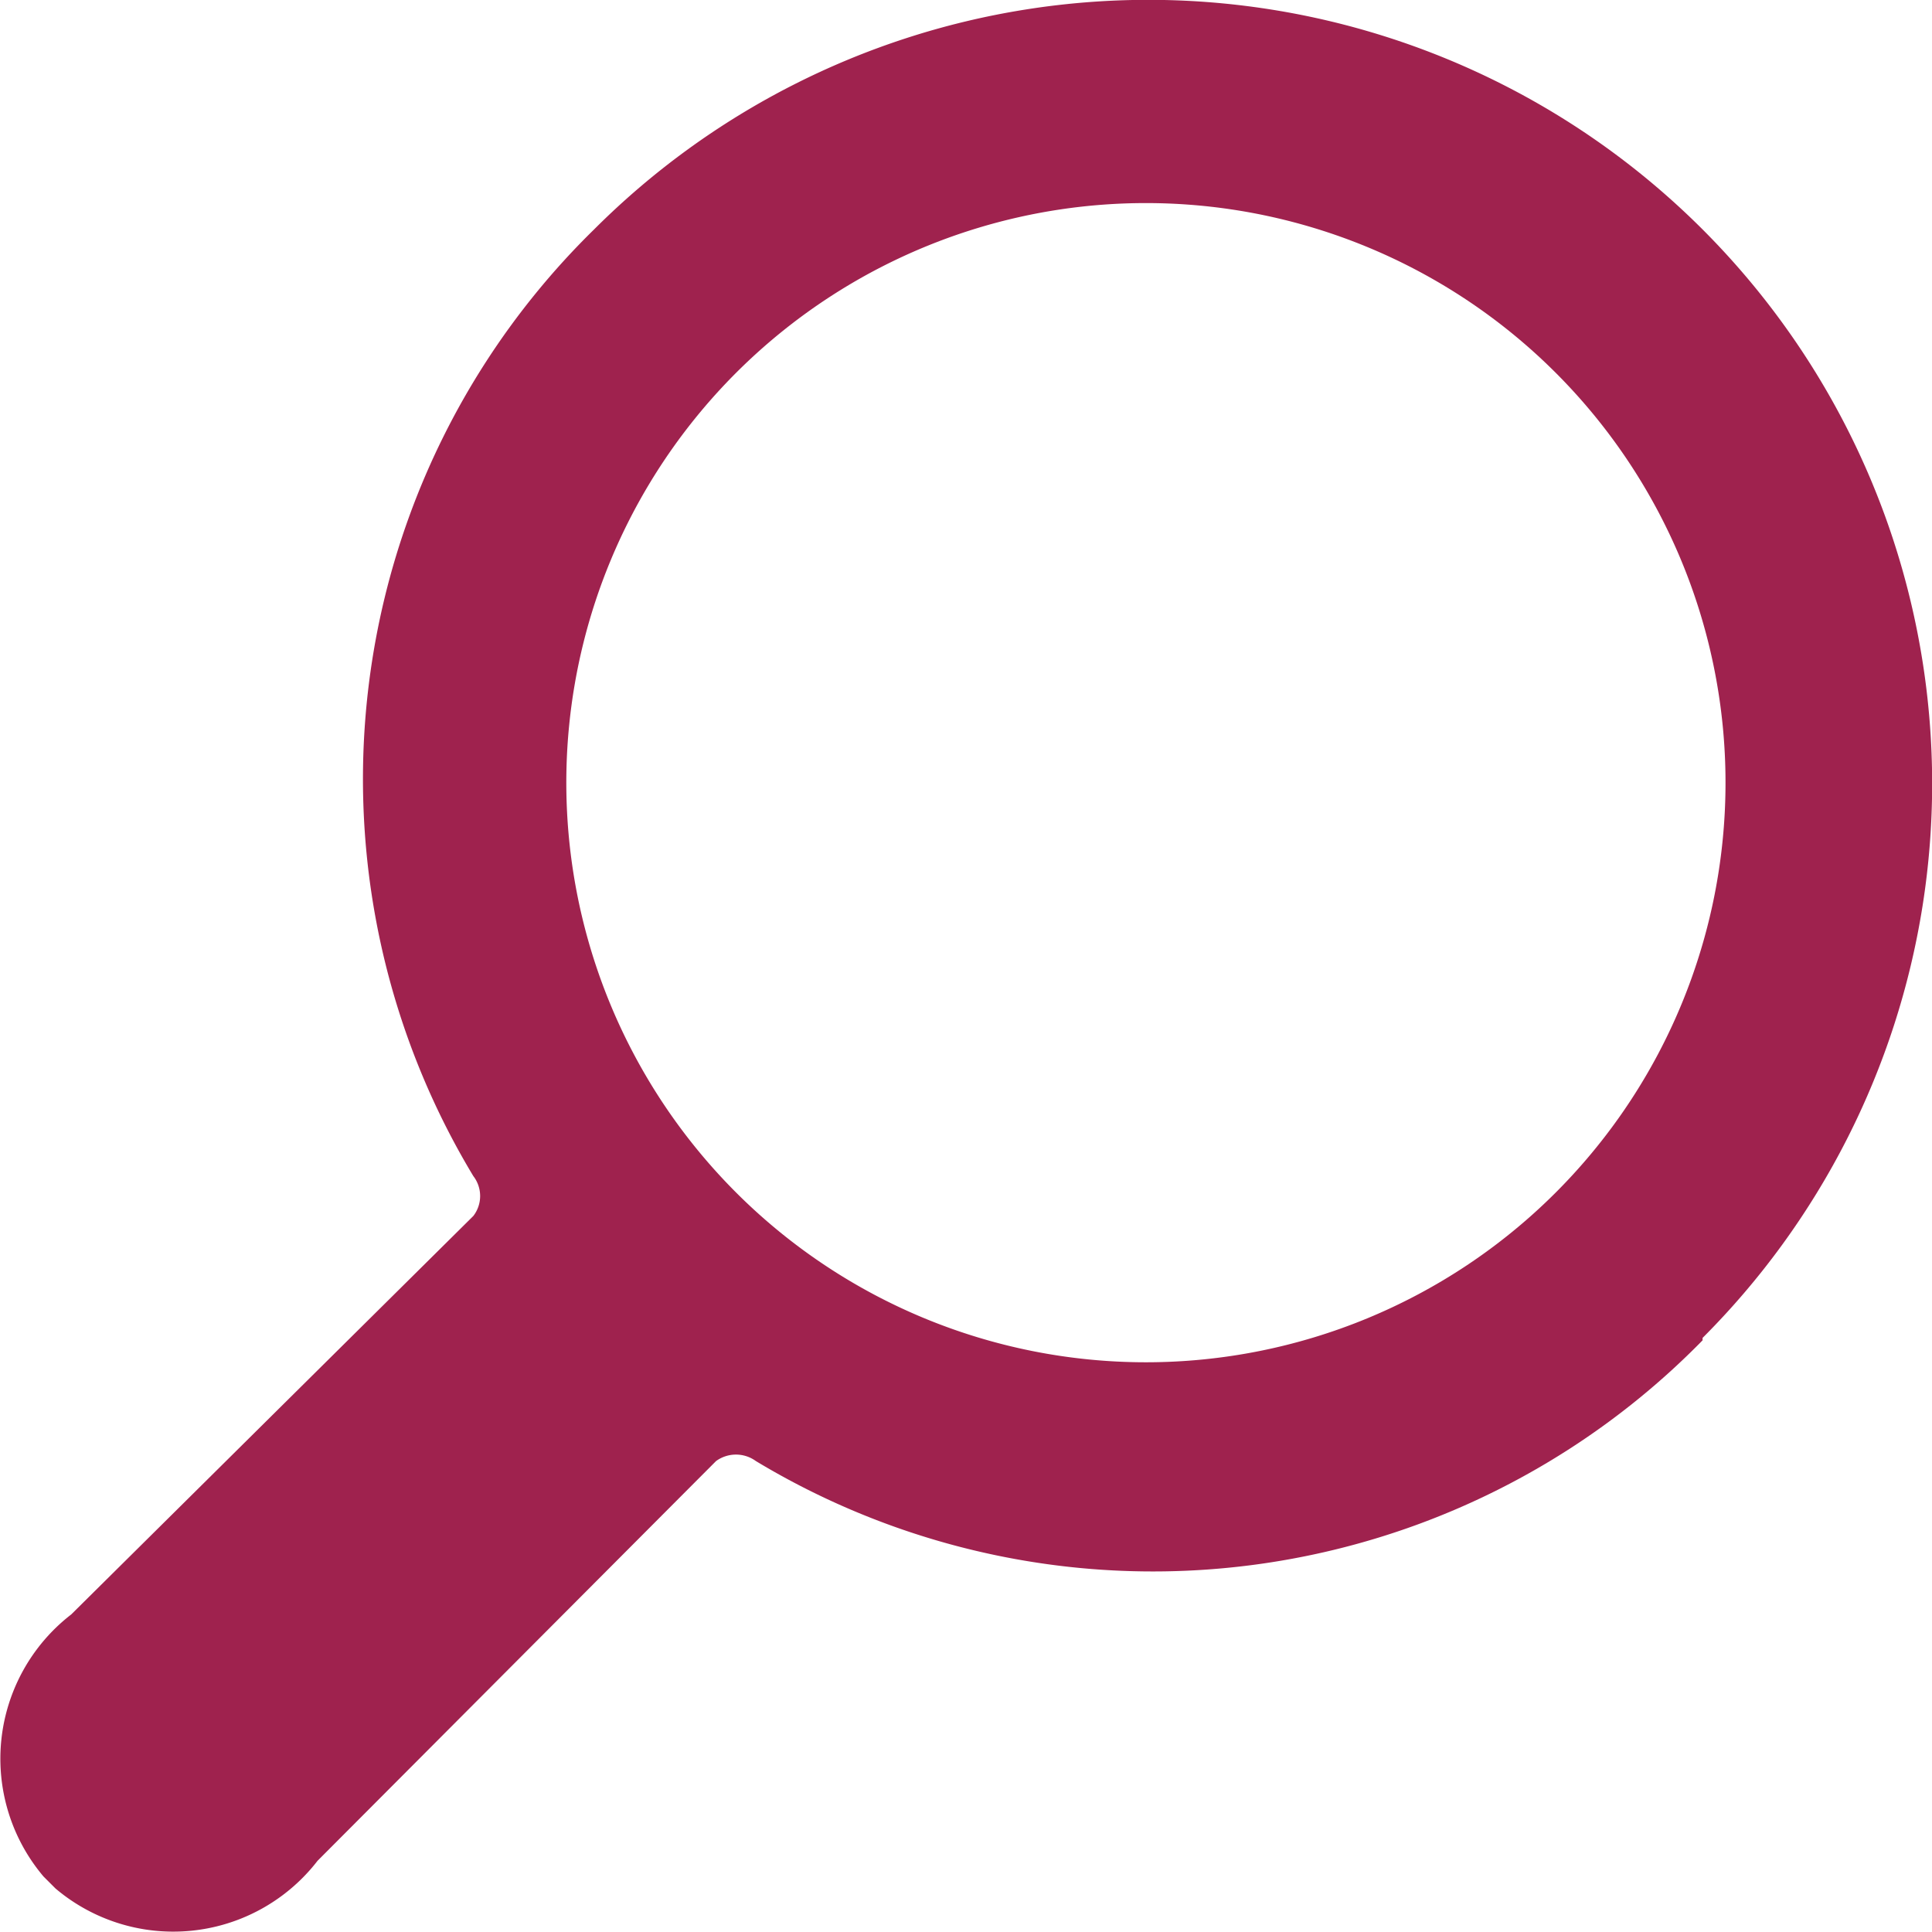 <svg xmlns="http://www.w3.org/2000/svg" viewBox="0 0 16 16"><defs><style>.cls-1{fill:#9f224e;}</style></defs><title>tim_kiem_nhanh</title><g id="Layer_2" data-name="Layer 2"><g id="Layer_1-2" data-name="Layer 1"><path class="cls-1" d="M14.1,11.08A6.49,6.49,0,1,0,4.92,1.9a6.37,6.37,0,0,0-1,7.84.27.27,0,0,1,0,.33L.59,13.37a1.51,1.51,0,0,0-.23,2.17l.1.1a1.51,1.51,0,0,0,2.17-.23L5.93,12.1a.28.28,0,0,1,.33,0,6.37,6.37,0,0,0,7.84-1Zm-8-1.2a4.8,4.8,0,1,1,6.78,0,4.8,4.8,0,0,1-6.78,0Zm0,0"/></g></g></svg>